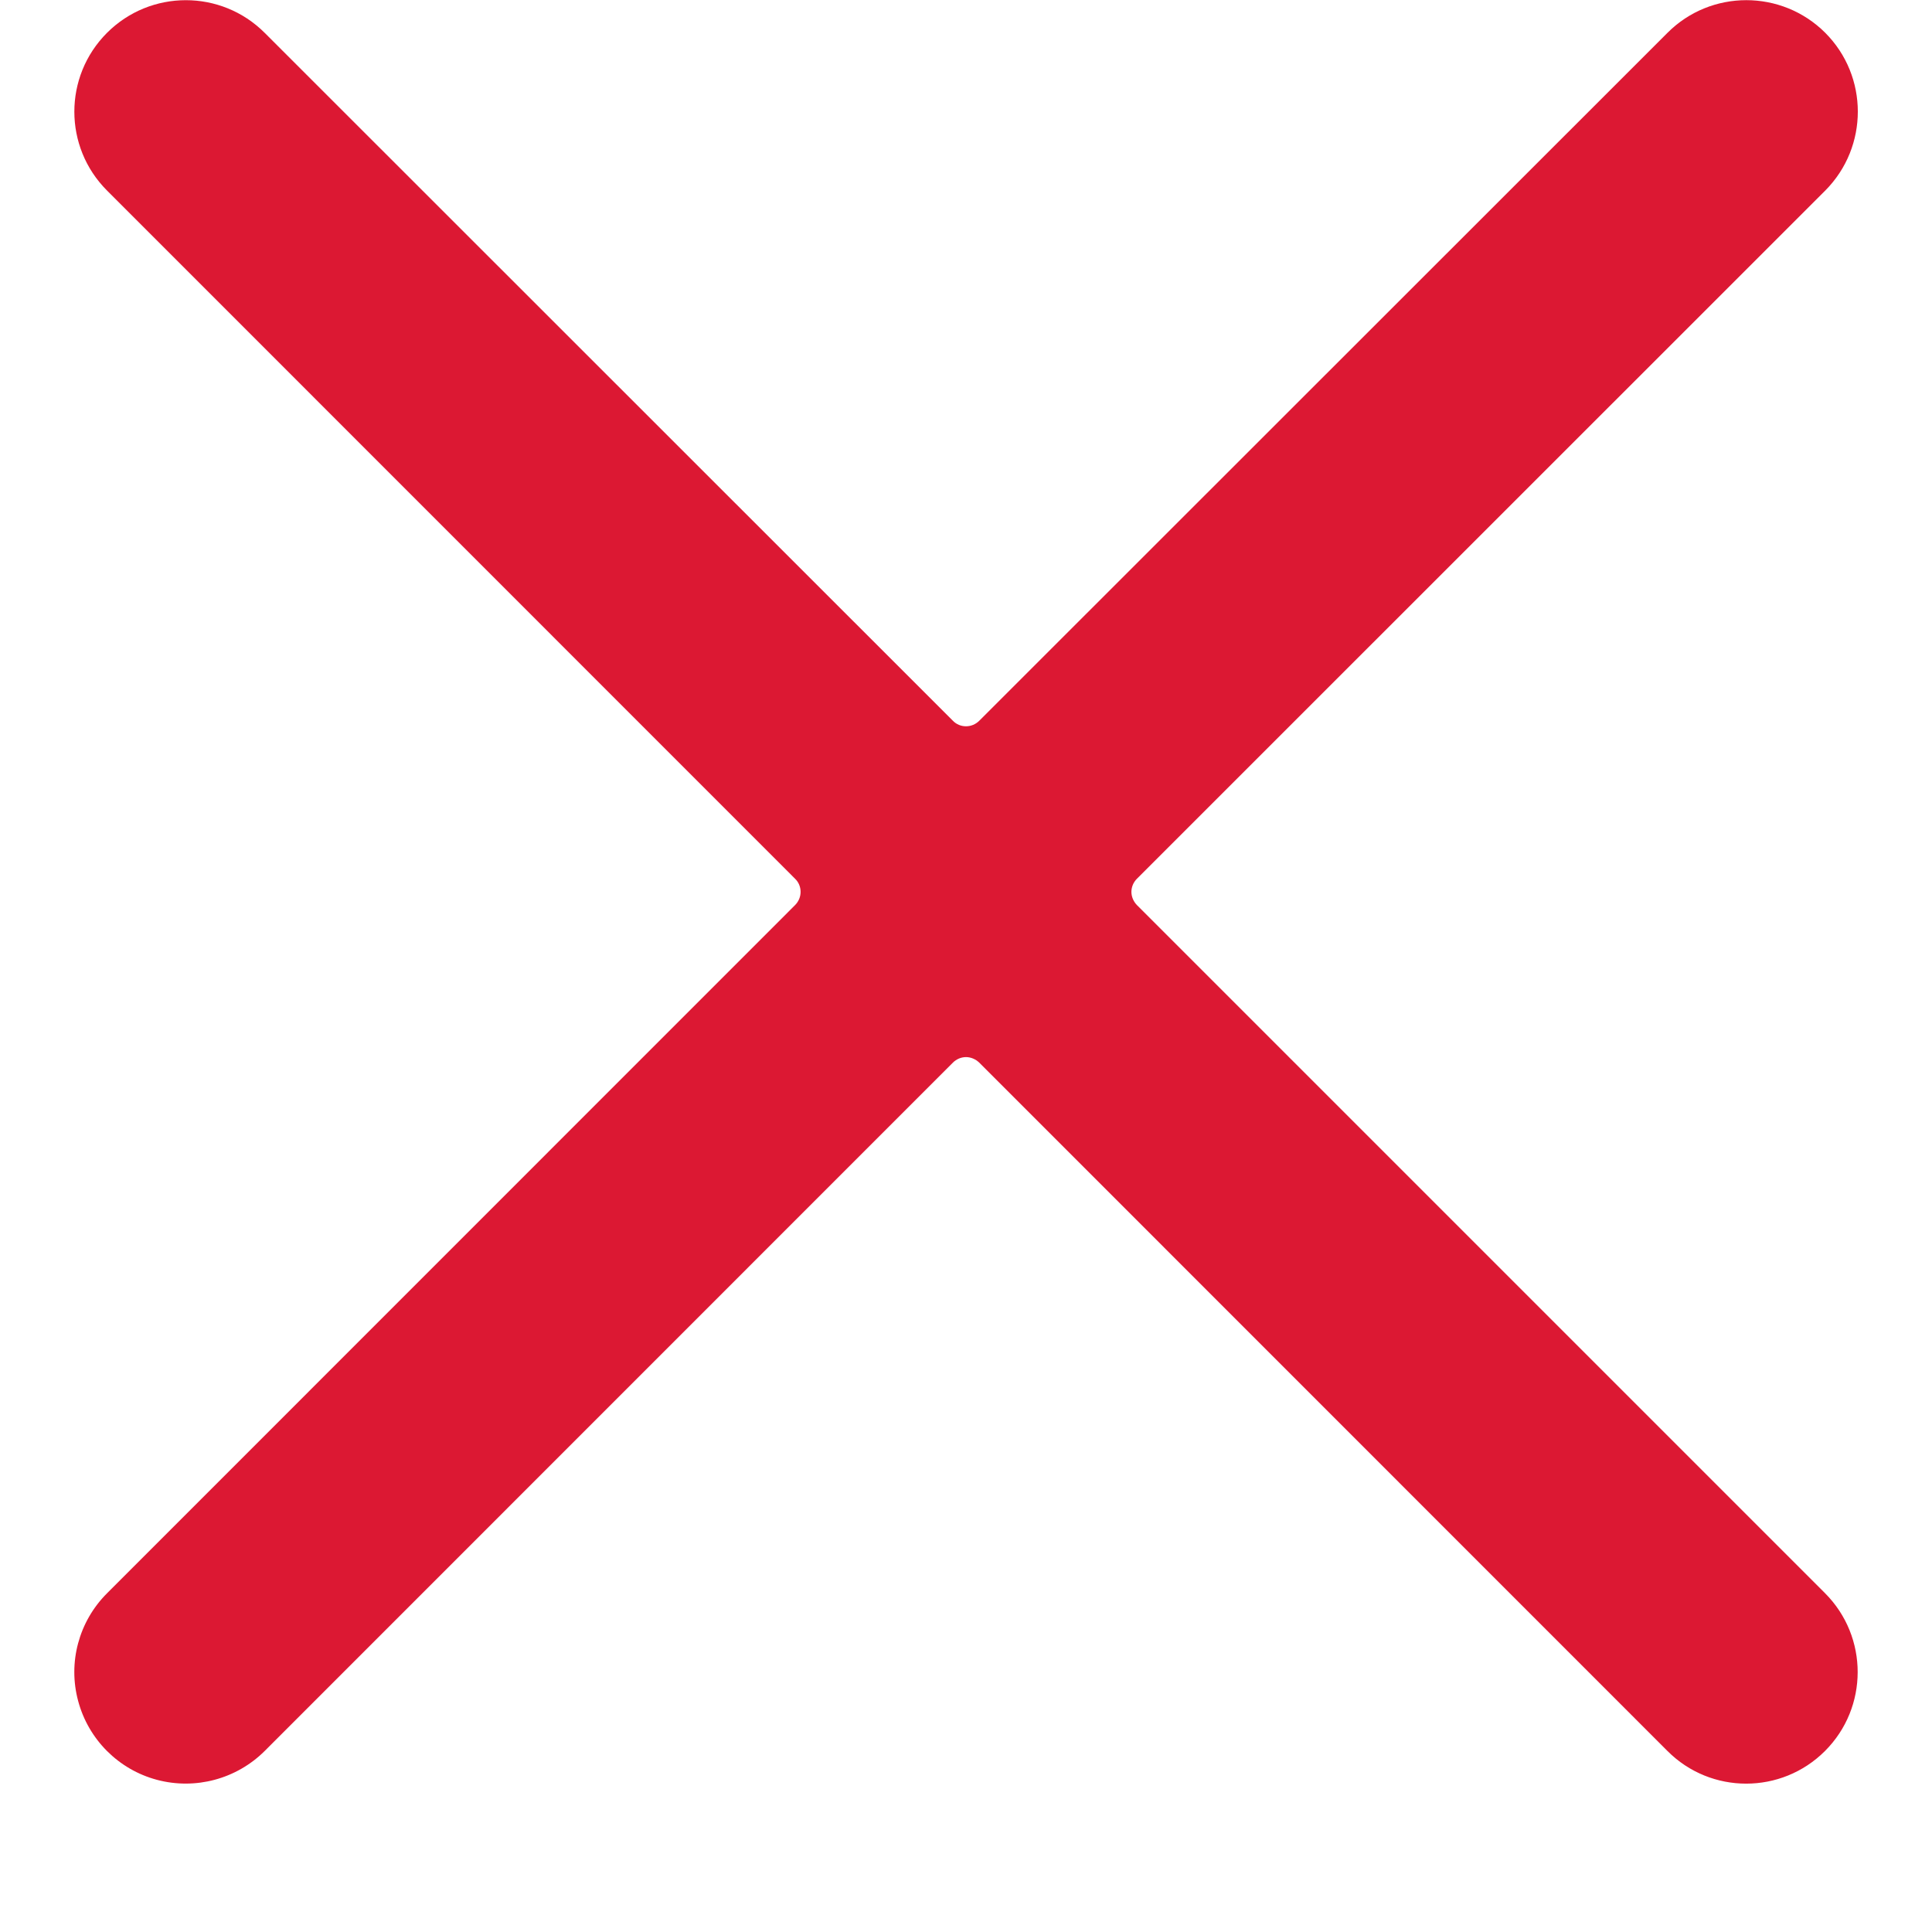 <svg viewBox="0 0 13 13" fill="none" xmlns="http://www.w3.org/2000/svg">
  <path
    d="M7.65 6.09C7.627 6.066 7.613 6.034 7.613 6.001C7.613 5.968 7.627 5.936 7.65 5.913L12.282 1.282C12.574 0.988 12.574 0.513 12.281 0.22C11.988 -0.072 11.512 -0.072 11.22 0.221L6.589 4.85C6.565 4.874 6.533 4.887 6.5 4.887C6.467 4.887 6.435 4.874 6.412 4.85L1.781 0.221C1.488 -0.072 1.013 -0.072 0.72 0.221C0.427 0.514 0.427 0.989 0.72 1.282L5.35 5.913C5.374 5.936 5.387 5.968 5.387 6.001C5.387 6.034 5.374 6.066 5.35 6.09L0.72 10.721C0.53 10.911 0.456 11.187 0.526 11.446C0.595 11.704 0.797 11.907 1.056 11.976C1.315 12.045 1.591 11.971 1.781 11.782L6.412 7.15C6.435 7.127 6.467 7.113 6.5 7.113C6.533 7.113 6.565 7.127 6.589 7.15L11.22 11.782C11.512 12.075 11.987 12.075 12.28 11.782C12.573 11.489 12.573 11.014 12.281 10.721L7.65 6.09Z"
    fill="#DC1833"/>
</svg>
